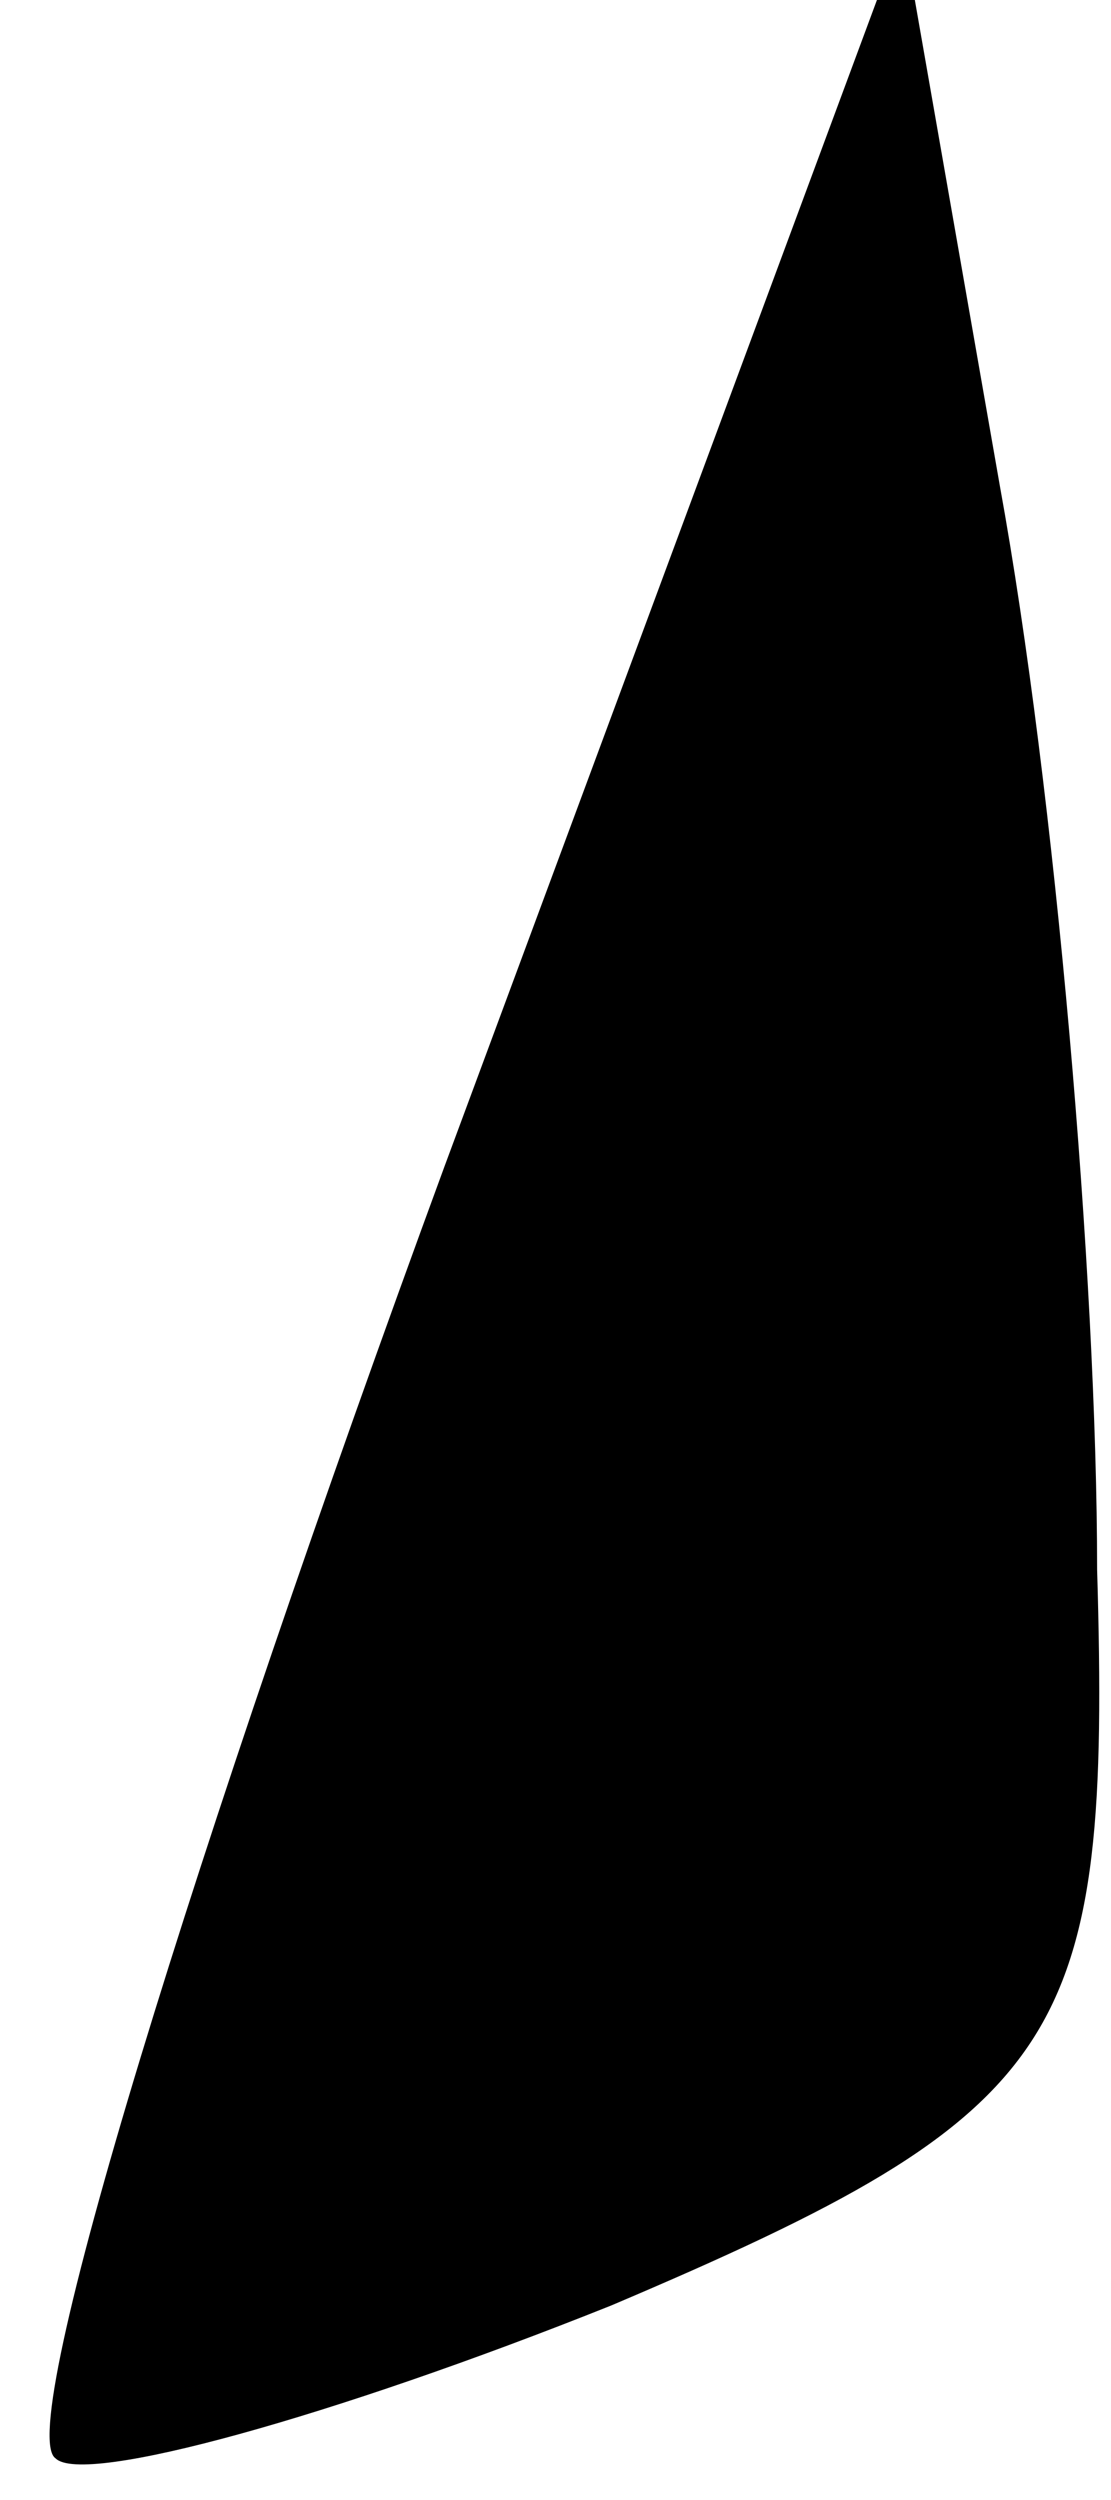 <?xml version="1.0" standalone="no"?>
<!DOCTYPE svg PUBLIC "-//W3C//DTD SVG 20010904//EN"
 "http://www.w3.org/TR/2001/REC-SVG-20010904/DTD/svg10.dtd">
<svg version="1.0" xmlns="http://www.w3.org/2000/svg"
 width="8pt" height="18pt" viewBox="0 0 8 18"
 preserveAspectRatio="xMidYMid meet">
<g transform="translate(0,18) scale(0.1,-0.1)"
fill="#000000" stroke="none">
<path fill="#000000" stroke="none" d="M32 96 c-18 -49 -31 -91 -28 -93 2 -2
20 3 40 11 33 14 36 19 35 53 0 21 -3 56 -7 78 l-7 40 -33 -89z"/>
</g>
</svg>
